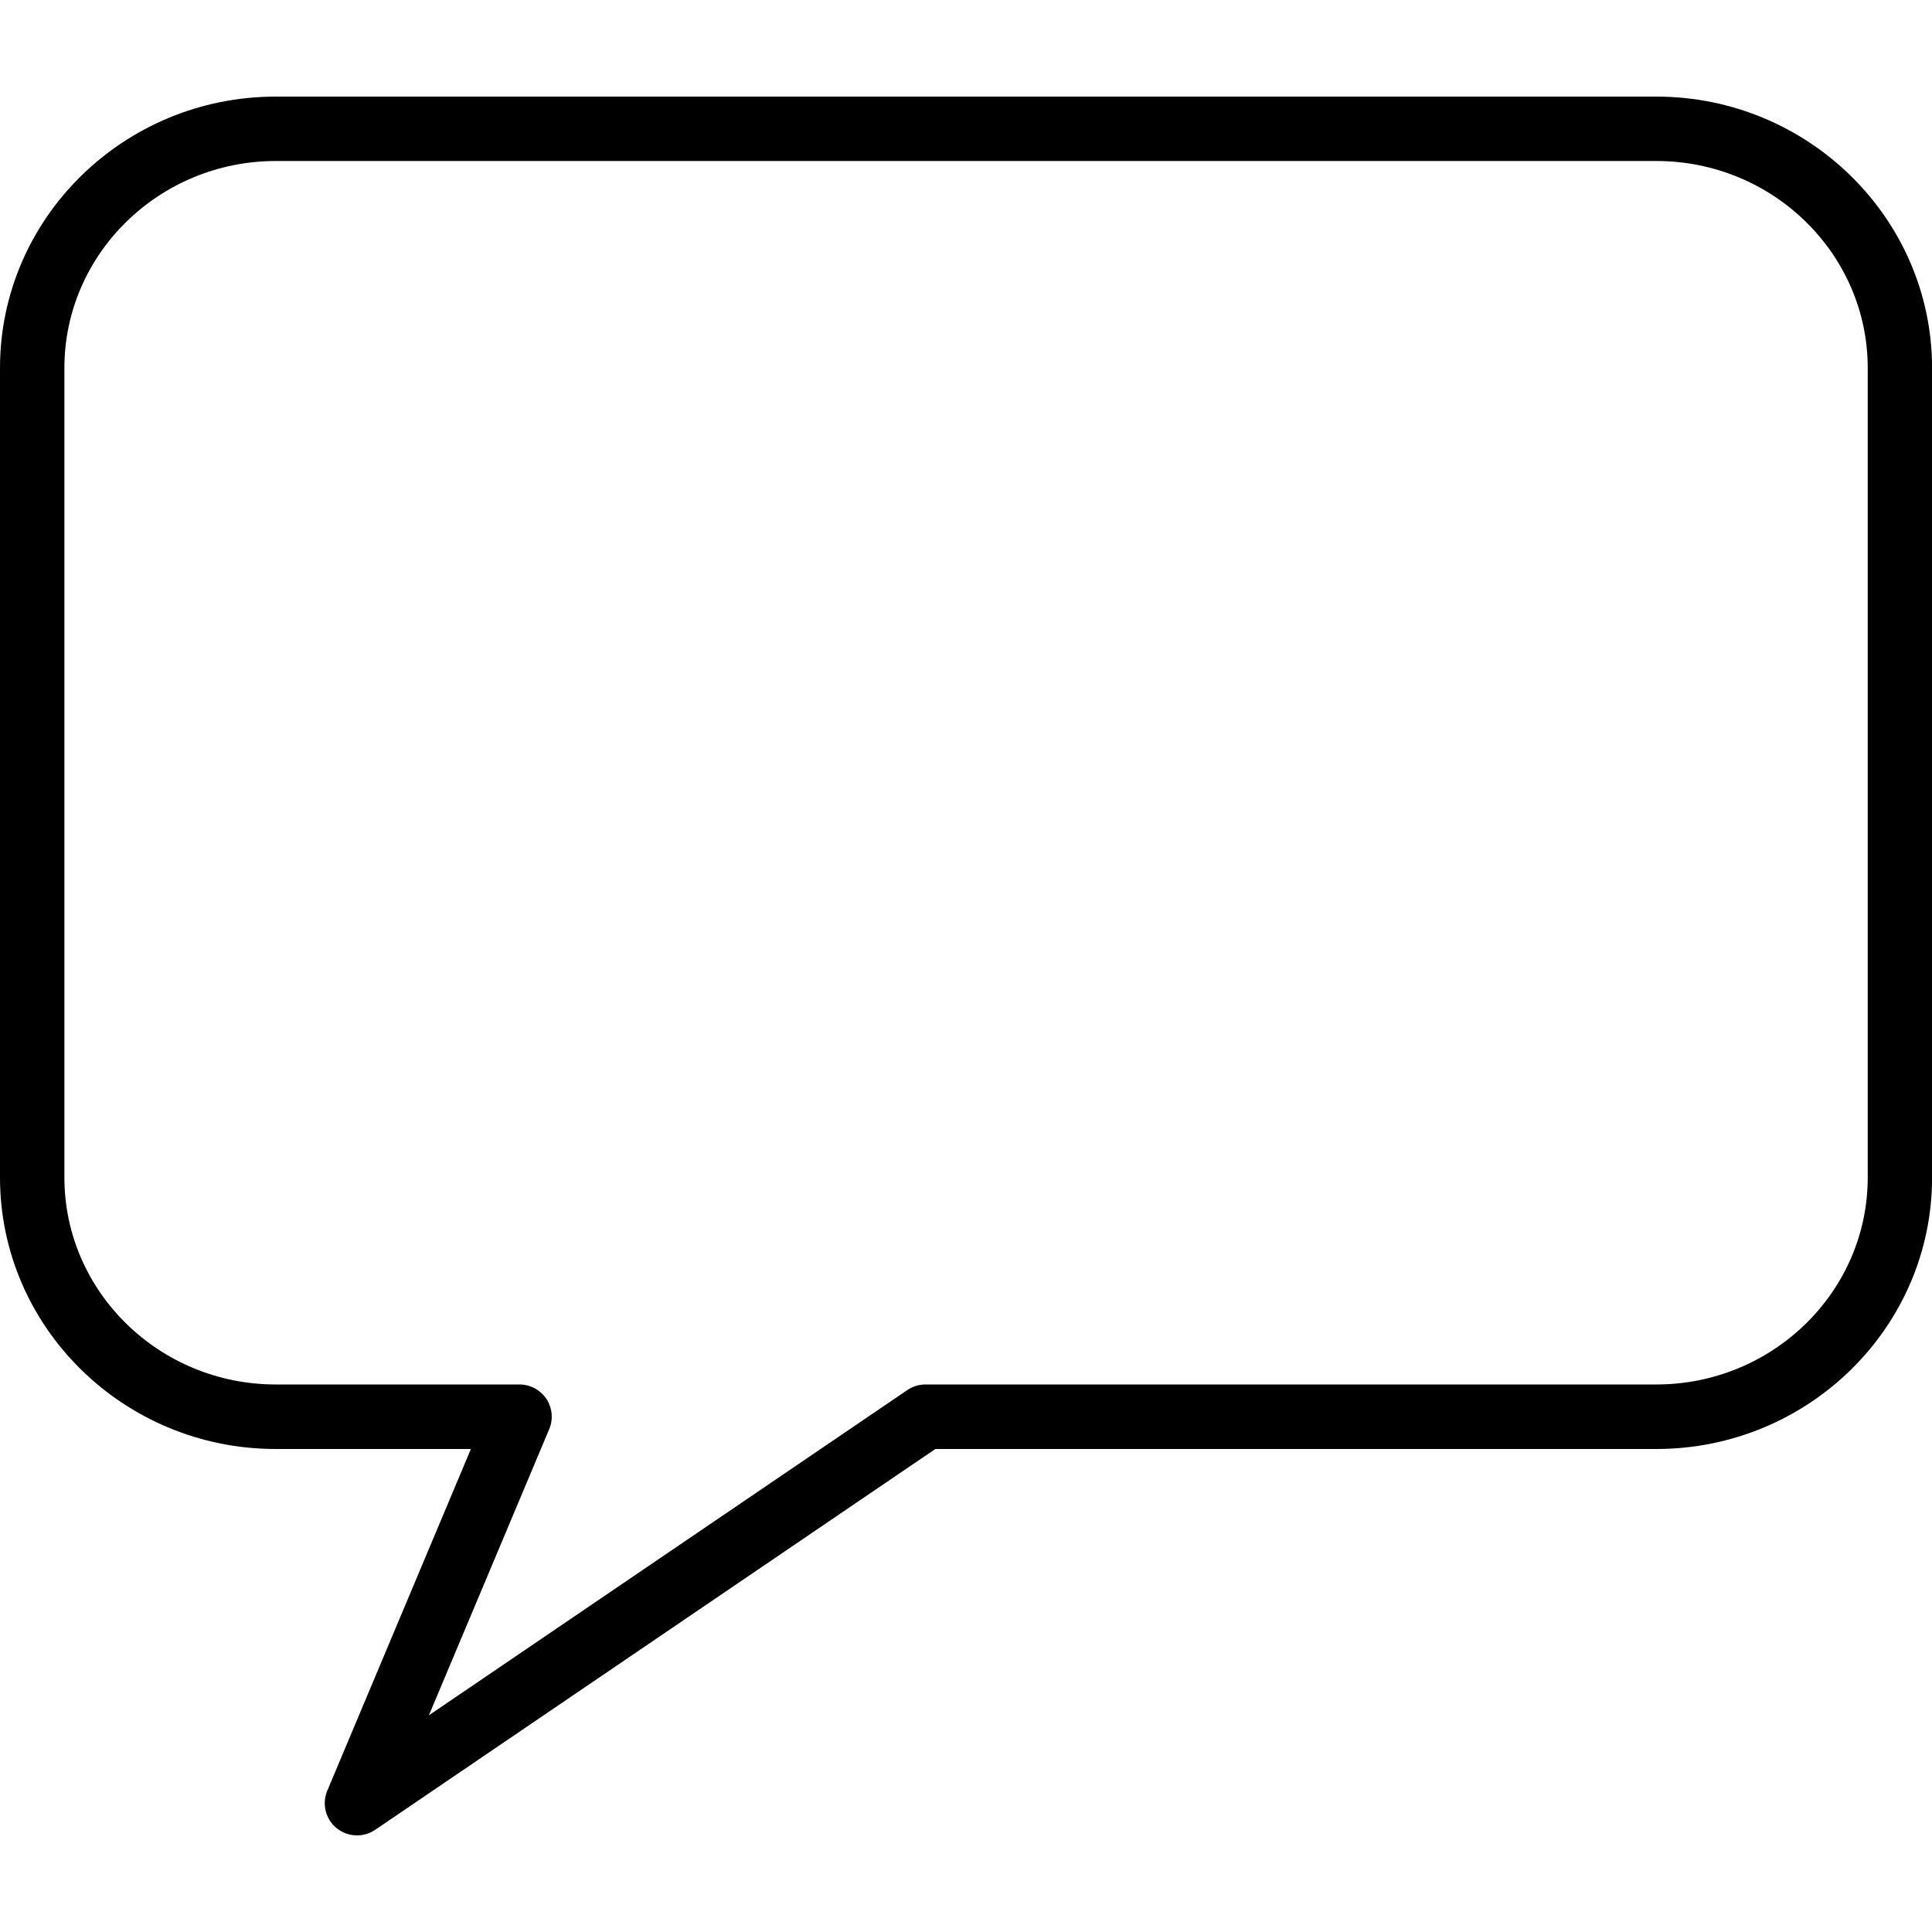 <?xml version="1.0" encoding="iso-8859-1"?>
<!-- Generator: Adobe Illustrator 19.2.1, SVG Export Plug-In . SVG Version: 6.00 Build 0)  -->
<svg version="1.1" id="Layer_1" xmlns="http://www.w3.org/2000/svg" xmlns:xlink="http://www.w3.org/1999/xlink" x="0px" y="0px"
	 viewBox="0 0 30 30" style="enable-background:new 0 0 30 30;" xml:space="preserve">
<g>
	<g>
		<path d="M25.717,1.5H4.282C1.92,1.5,0,3.391,0,5.714v12.571C0,20.609,1.922,22.5,4.282,22.5h3.03l-2.23,5.306
			c-0.086,0.205-0.027,0.441,0.144,0.581C5.318,28.461,5.43,28.5,5.544,28.5c0.098,0,0.196-0.029,0.281-0.086l8.699-5.914h11.194
			c2.362,0,4.283-1.89,4.283-4.214V5.714C30,3.391,28.078,1.5,25.717,1.5z M29.002,18.284c0,1.772-1.473,3.214-3.283,3.214H14.371
			c-0.1,0-0.198,0.03-0.281,0.086l-7.43,5.051l1.868-4.443c0.065-0.155,0.049-0.331-0.044-0.471
			c-0.093-0.139-0.25-0.223-0.417-0.223H4.284C2.474,21.499,1,20.057,1,18.284V5.714C1,3.942,2.474,2.5,4.284,2.5h21.435
			c1.81,0,3.283,1.442,3.283,3.214V18.284z"/>
	</g>
</g>
</svg>
